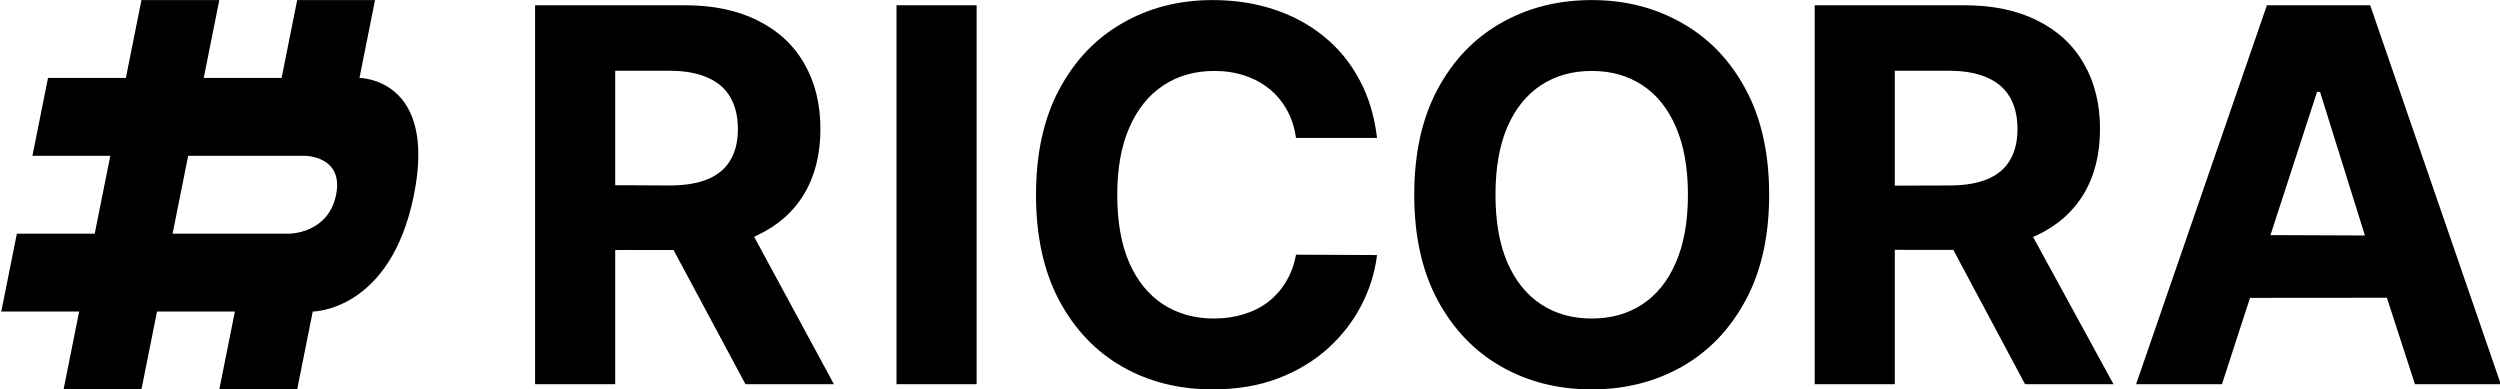 <?xml version="1.0" encoding="UTF-8" standalone="no"?>
<!DOCTYPE svg PUBLIC "-//W3C//DTD SVG 1.1//EN" "http://www.w3.org/Graphics/SVG/1.1/DTD/svg11.dtd">
<svg width="100%" height="100%" viewBox="0 0 2054 320" version="1.1" xmlns="http://www.w3.org/2000/svg" xmlns:xlink="http://www.w3.org/1999/xlink" xml:space="preserve" xmlns:serif="http://www.serif.com/" style="fill-rule:evenodd;clip-rule:evenodd;stroke-linejoin:round;stroke-miterlimit:2;">
    <g transform="matrix(2.667,0,0,2.667,0,0)">
        <g transform="matrix(1,0,0,1,0.397,-0.01)">
            <path d="M43.177,0.033L38.379,24.02L14.392,24.02L9.595,48.007L33.582,48.007L28.784,71.993L4.797,71.993L0,95.98L23.987,95.98L19.19,119.967L43.177,119.967L47.974,95.98L71.961,95.98L67.163,119.967L91.15,119.967L95.948,95.98C95.948,95.98 119.935,95.98 127.131,60C134.327,24.02 110.34,24.02 110.34,24.02L115.137,0.033L91.15,0.033L86.353,24.02L62.366,24.02L67.163,0.033L43.177,0.033ZM57.569,48.007L93.549,48.007C93.549,48.007 105.543,48.007 103.144,60C100.745,71.993 88.752,71.993 88.752,71.993L52.771,71.993L57.569,48.007ZM583.319,57.199L600.078,57.148C604.79,57.148 608.704,56.502 611.821,55.21C614.937,53.917 617.255,51.979 618.775,49.395C620.333,46.811 621.112,43.6 621.112,39.762C621.112,35.886 620.333,32.618 618.775,29.957C617.255,27.297 614.918,25.283 611.763,23.915C608.647,22.509 604.714,21.806 599.964,21.806L583.319,21.806L583.319,57.199ZM544.611,59.999C544.611,72.729 542.198,83.56 537.371,92.49C532.583,101.421 526.047,108.242 517.763,112.954C509.516,117.629 500.244,119.966 489.945,119.966C479.571,119.966 470.26,117.61 462.014,112.897C453.767,108.185 447.25,101.364 442.462,92.433C437.673,83.503 435.279,72.691 435.279,59.999C435.279,47.268 437.673,36.438 442.462,27.507C447.25,18.577 453.767,11.775 462.014,7.1C470.26,2.388 479.571,0.032 489.945,0.032C500.244,0.032 509.516,2.388 517.763,7.1C526.047,11.775 532.583,18.577 537.371,27.507C542.198,36.438 544.611,47.268 544.611,59.999ZM519.587,59.999C519.587,51.752 518.352,44.798 515.882,39.136C513.449,33.474 510.01,29.179 505.564,26.253C501.118,23.327 495.912,21.864 489.945,21.864C483.979,21.864 478.773,23.327 474.327,26.253C469.88,29.179 466.422,33.473 463.952,39.136C461.52,44.798 460.304,51.752 460.304,59.999C460.304,68.245 461.52,75.2 463.952,80.862C466.422,86.524 469.881,90.818 474.327,93.745C478.773,96.671 483.979,98.134 489.945,98.134C495.912,98.134 501.118,96.671 505.564,93.745C510.01,90.819 513.45,86.524 515.882,80.862C518.352,75.2 519.587,68.245 519.587,59.999ZM423.816,42.499L398.849,42.499C398.393,39.269 397.462,36.4 396.056,33.892C394.65,31.346 392.845,29.179 390.641,27.393C388.437,25.607 385.89,24.239 383.002,23.289C380.152,22.339 377.055,21.864 373.711,21.864C367.669,21.864 362.405,23.365 357.921,26.367C353.437,29.331 349.96,33.663 347.49,39.364C345.019,45.026 343.784,51.904 343.784,59.999C343.784,68.322 345.019,75.314 347.49,80.976C349.998,86.638 353.494,90.913 357.978,93.802C362.462,96.69 367.65,98.134 373.54,98.134C376.846,98.134 379.905,97.697 382.717,96.823C385.567,95.949 388.094,94.676 390.299,93.004C392.503,91.294 394.327,89.223 395.771,86.791C397.253,84.359 398.279,81.585 398.849,78.468L423.816,78.582C423.17,83.941 421.555,89.109 418.971,94.087C416.425,99.027 412.986,103.454 408.654,107.369C404.359,111.245 399.229,114.323 393.263,116.603C387.334,118.845 380.627,119.966 373.14,119.966C362.728,119.966 353.417,117.61 345.209,112.898C337.039,108.185 330.578,101.364 325.828,92.434C321.116,83.503 318.759,72.692 318.759,59.999C318.759,47.269 321.154,36.438 325.942,27.508C330.73,18.577 337.229,11.775 345.437,7.101C353.646,2.388 362.88,0.032 373.141,0.032C379.905,0.032 386.176,0.982 391.952,2.882C397.766,4.782 402.915,7.557 407.399,11.205C411.884,14.815 415.532,19.242 418.344,24.486C421.194,29.731 423.018,35.735 423.816,42.499L423.816,42.499ZM300.463,1.627L300.463,118.37L275.781,118.37L275.781,1.627L300.463,1.627ZM193.265,57.083L205.885,57.148C210.597,57.148 214.512,56.502 217.628,55.21C220.744,53.917 223.062,51.979 224.582,49.395C226.14,46.811 226.919,43.6 226.919,39.762C226.919,35.886 226.14,32.618 224.582,29.957C223.062,27.297 220.725,25.283 217.571,23.915C214.454,22.509 210.521,21.806 205.771,21.806L189.126,21.806L189.126,57.088L193.265,57.083ZM699.044,72.435L728.13,72.552L728.133,72.528L714.314,28.303L713.402,28.303L699.044,72.435ZM734.908,91.732L692.755,91.767L684.1,118.37L657.651,118.37L697.953,1.627L729.76,1.627L770.006,118.37L743.556,118.37L734.908,91.732ZM625.919,73.02L650.697,118.37L623.45,118.37L601.342,76.985L596.637,76.985L583.319,76.971L583.319,118.369L558.637,118.37L558.637,1.627L604.695,1.627C613.512,1.627 621.036,3.204 627.269,6.358C633.539,9.474 638.308,13.901 641.576,19.64C644.882,25.34 646.535,32.047 646.535,39.762C646.535,47.514 644.863,54.184 641.519,59.77C638.175,65.318 633.33,69.575 626.983,72.539C626.632,72.704 626.277,72.864 625.918,73.02L625.919,73.02ZM231.934,72.972L256.504,118.37L229.257,118.37L207.101,77.03L193.399,77.014L189.126,77.026L189.126,118.369L164.444,118.37L164.444,1.627L210.503,1.627C219.319,1.627 226.843,3.204 233.076,6.358C239.346,9.474 244.115,13.901 247.383,19.64C250.689,25.34 252.342,32.047 252.342,39.762C252.342,47.514 250.67,54.184 247.326,59.77C243.982,65.318 239.137,69.575 232.79,72.539C232.441,72.703 231.934,72.972 231.934,72.972Z" style="fill-rule:nonzero;"/>
        </g>
    </g>
</svg>

